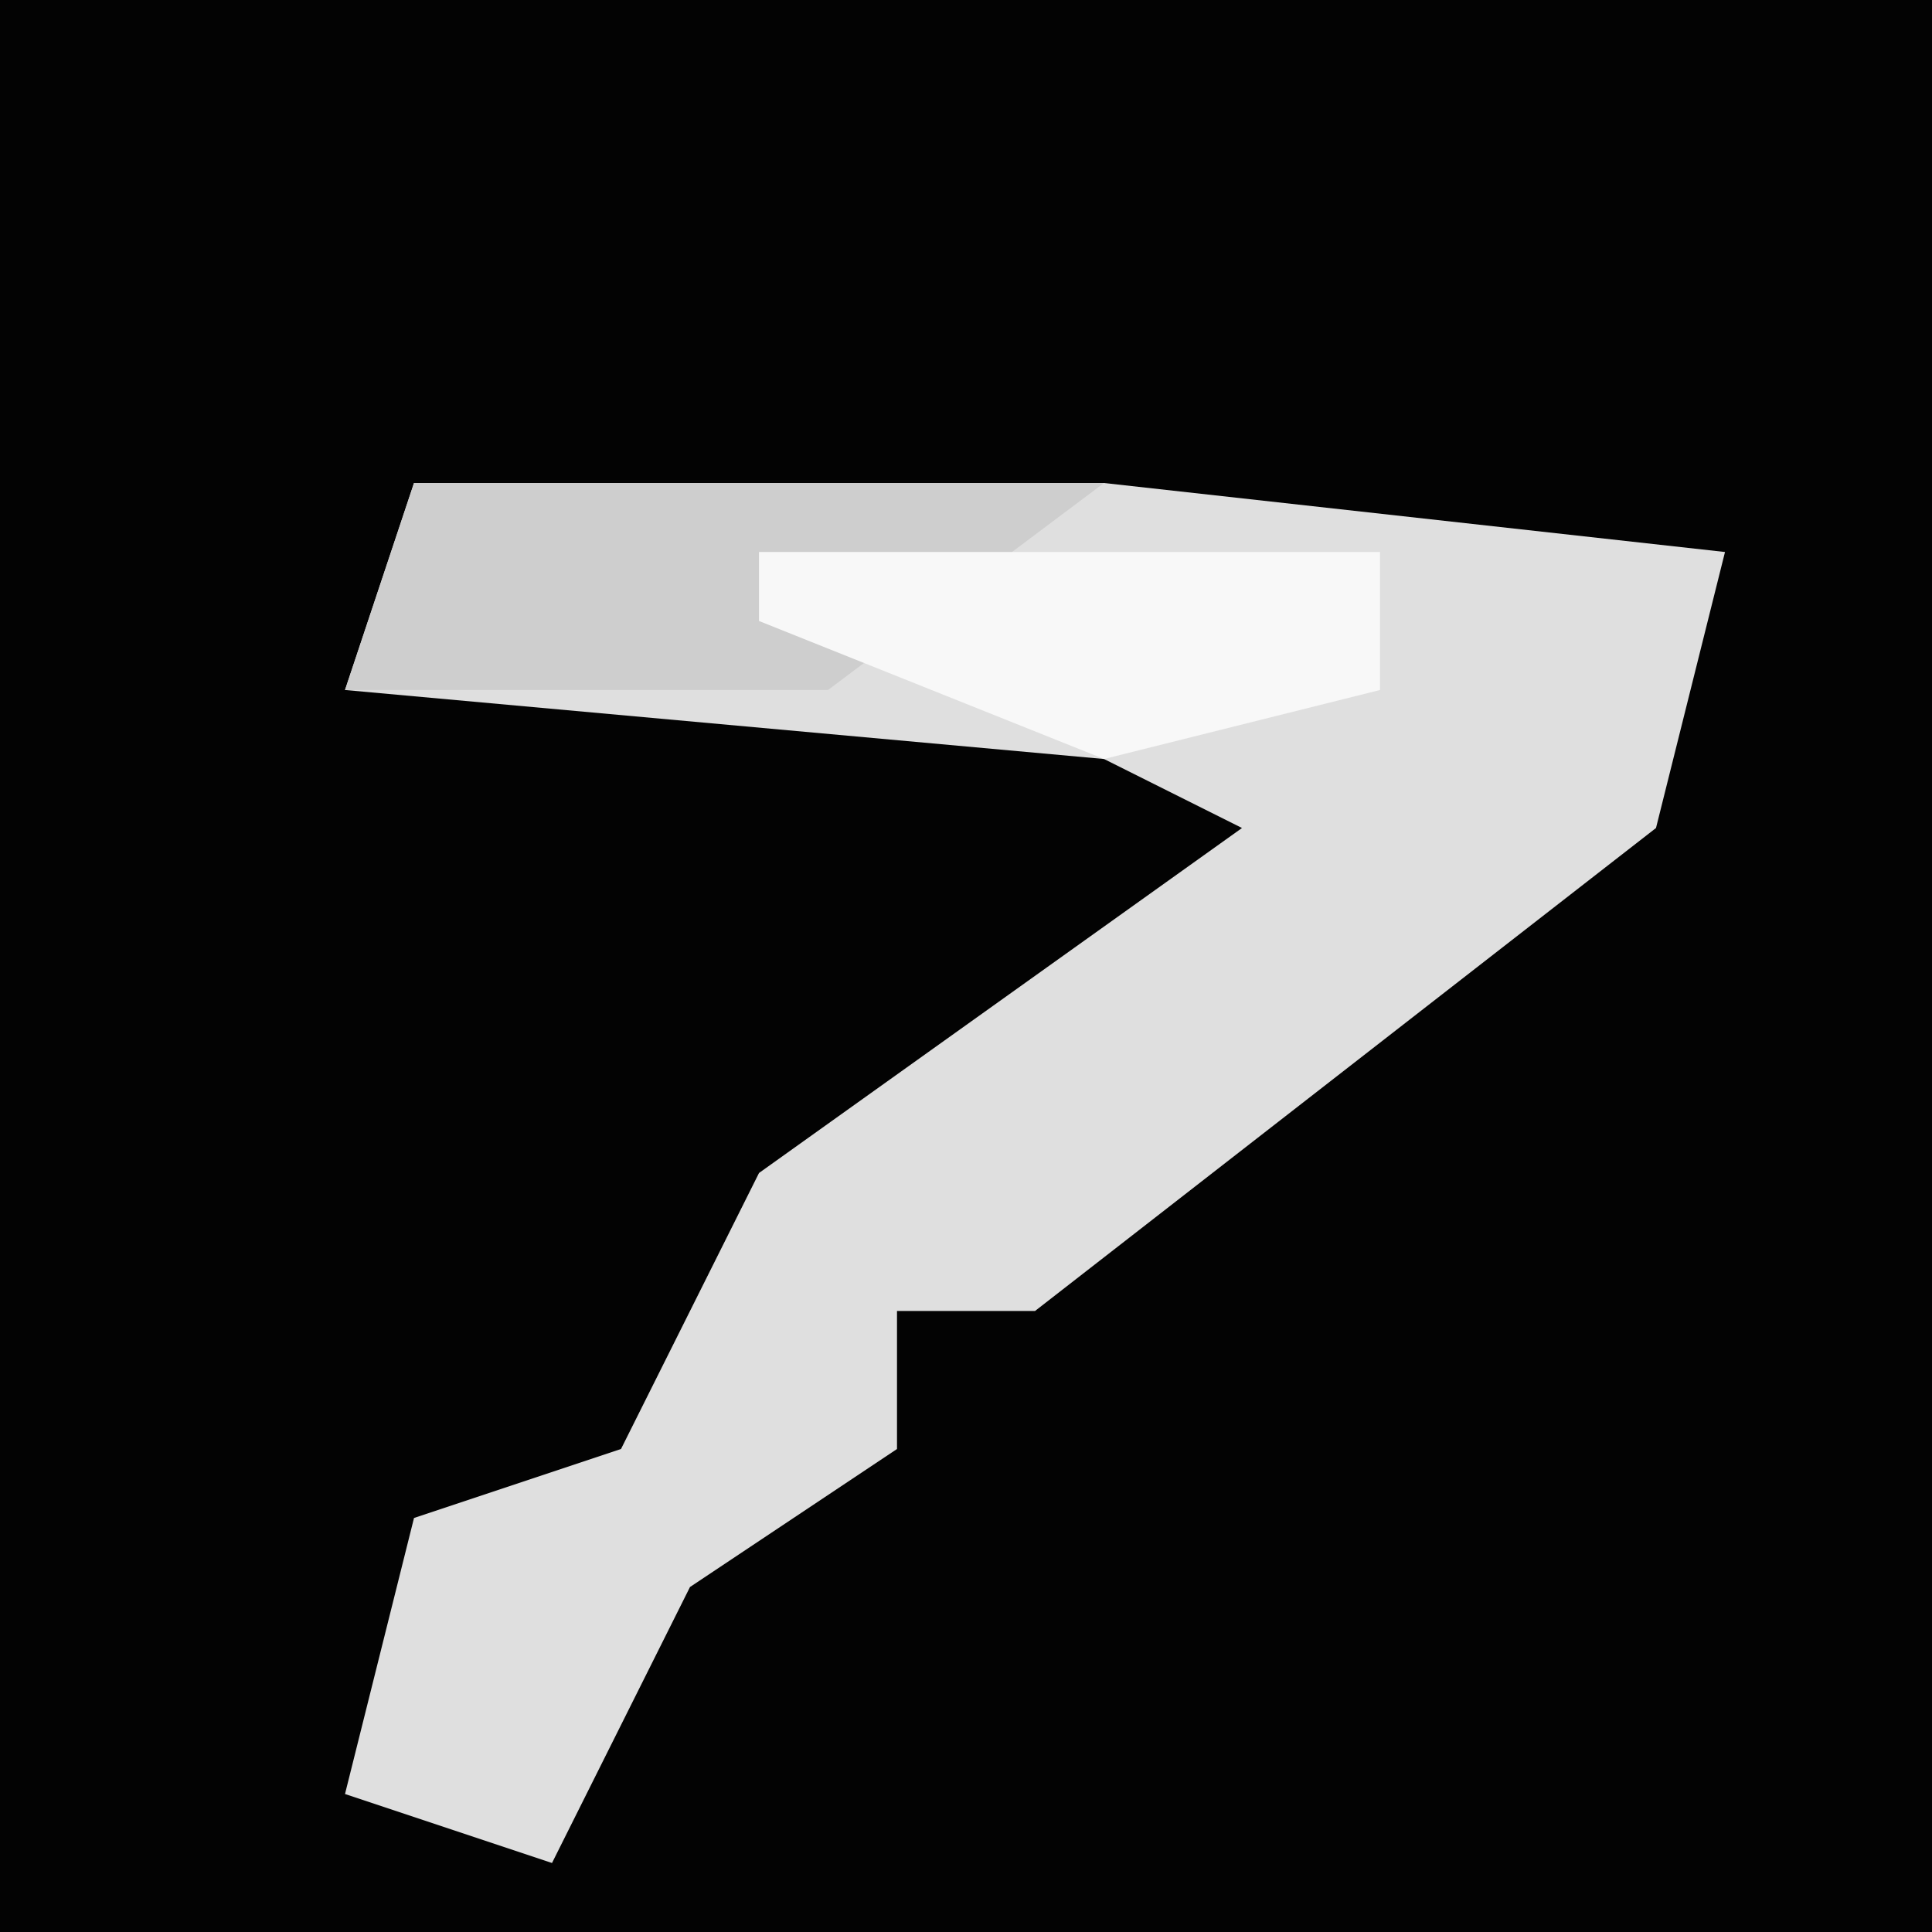 <?xml version="1.0" encoding="UTF-8"?>
<svg version="1.1" xmlns="http://www.w3.org/2000/svg" width="28" height="28">
<path d="M0,0 L28,0 L28,28 L0,28 Z " fill="#030303" transform="translate(0,0)"/>
<path d="M0,0 L10,0 L19,1 L18,5 L9,12 L7,12 L7,14 L4,16 L2,20 L-1,19 L0,15 L3,14 L5,10 L12,5 L10,4 L-1,3 Z " fill="#DFDFDF" transform="translate(6,7)"/>
<path d="M0,0 L10,0 L6,3 L-1,3 Z " fill="#CECECE" transform="translate(6,7)"/>
<path d="M0,0 L9,0 L9,2 L5,3 L0,1 Z " fill="#F8F8F8" transform="translate(11,8)"/>
</svg>
